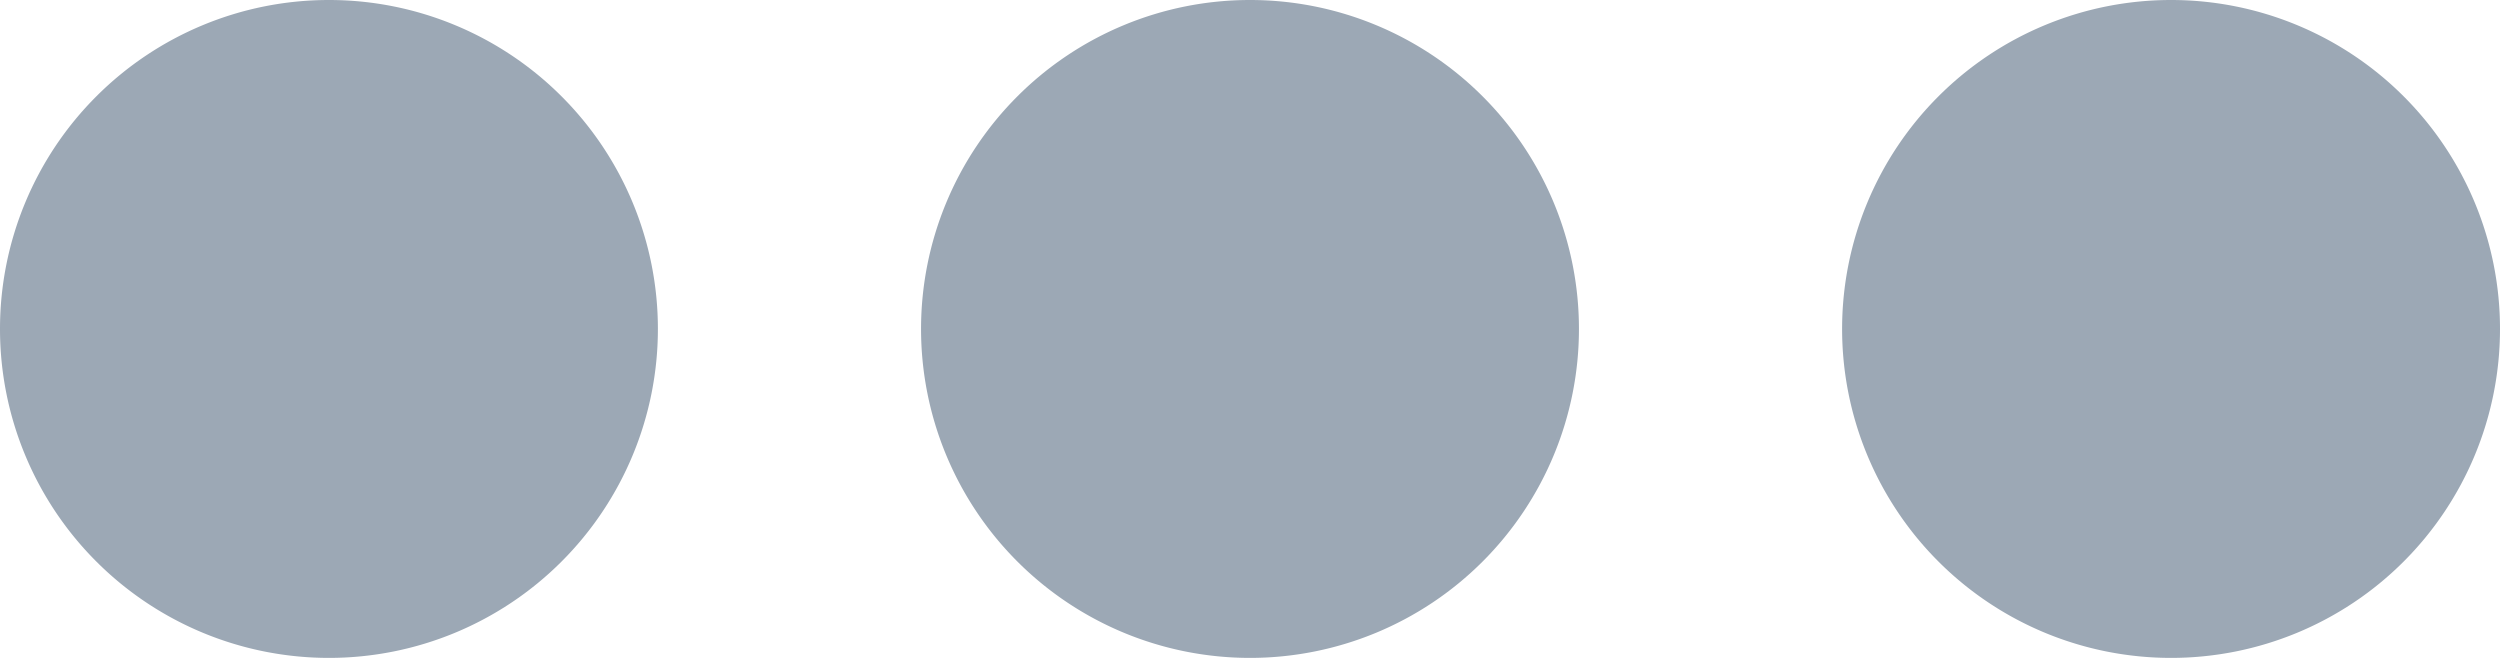 <svg xmlns="http://www.w3.org/2000/svg" width="19" height="5" viewBox="0 0 19 5">
    <path fill="#9CA8B5" fill-rule="nonzero" d="M2.5 5a2.5 2.5 0 1 1 0-5 2.5 2.5 0 0 1 0 5zm7 0a2.5 2.5 0 1 1 0-5 2.5 2.5 0 0 1 0 5zm7 0a2.5 2.5 0 1 1 0-5 2.5 2.5 0 0 1 0 5z"/>
</svg>
